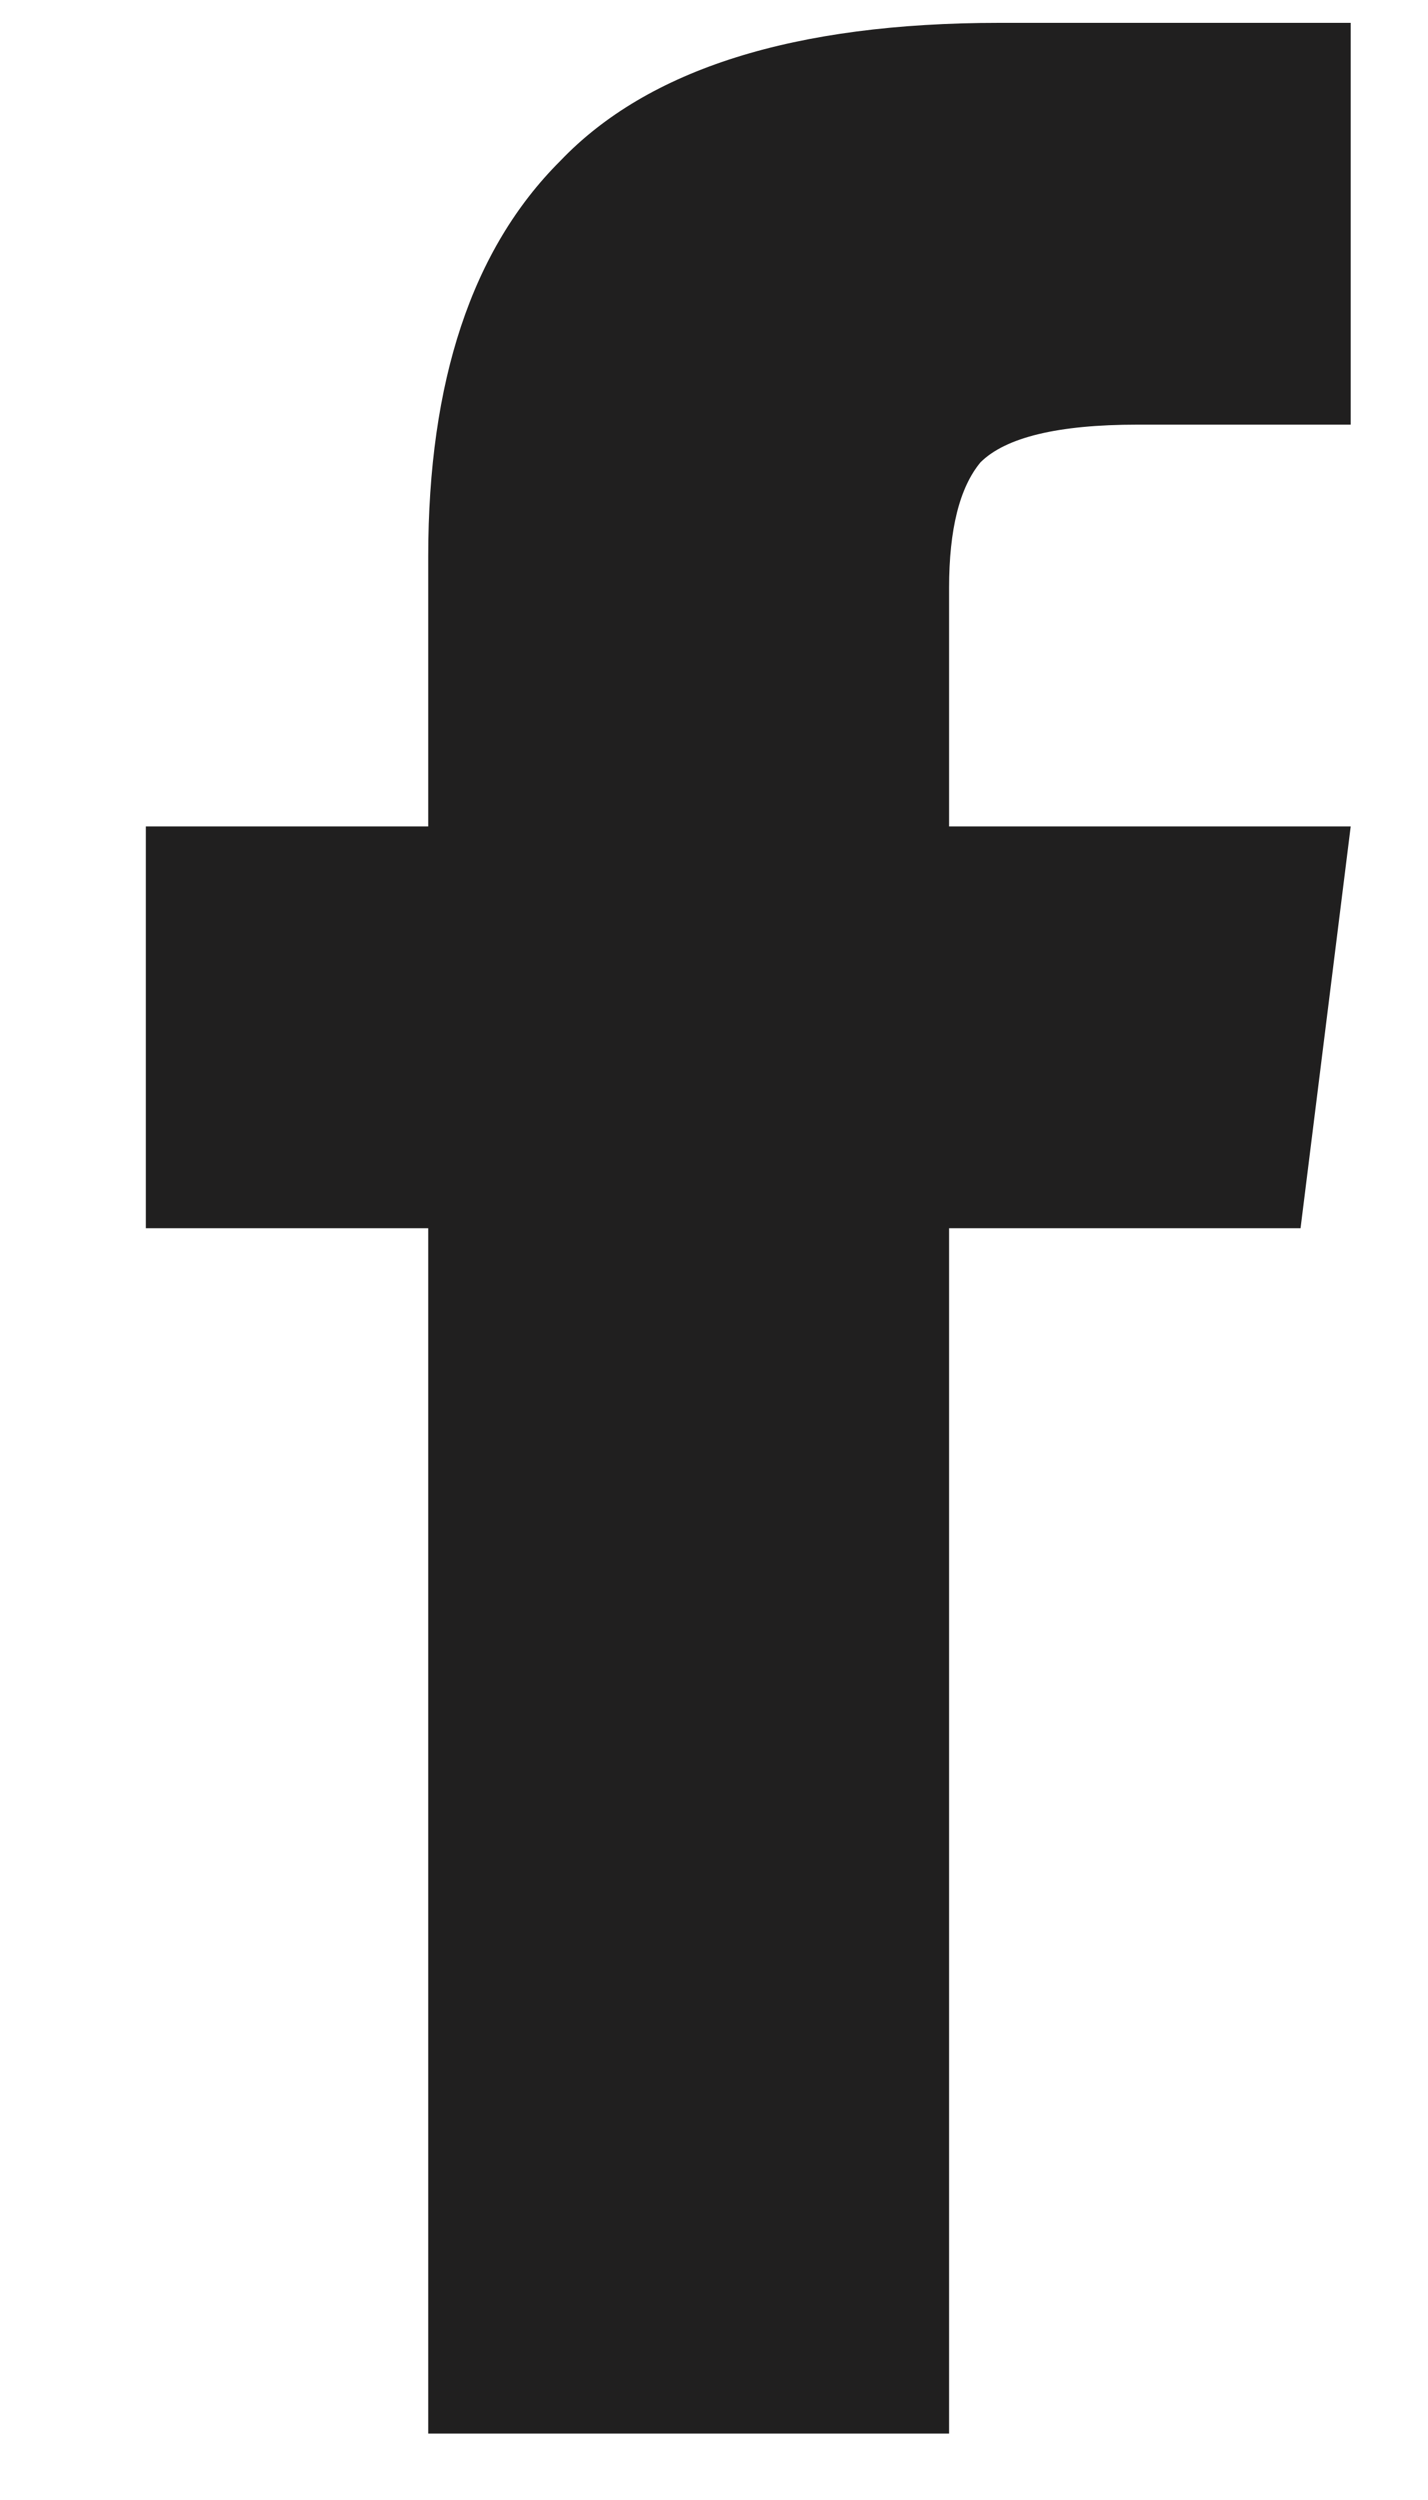 <svg width="8" height="14" viewBox="0 0 8 14" fill="none" xmlns="http://www.w3.org/2000/svg">
<path d="M5.317 4.628H7.567L7.286 6.878H5.317V13.628H2.399V6.878H0.817V4.628H2.399V3.117C2.399 2.132 2.645 1.394 3.138 0.902C3.63 0.386 4.45 0.128 5.598 0.128H7.567V2.378H6.372C5.927 2.378 5.634 2.449 5.493 2.589C5.376 2.73 5.317 2.964 5.317 3.292V4.628Z" fill="#201F1F"/>
</svg>
